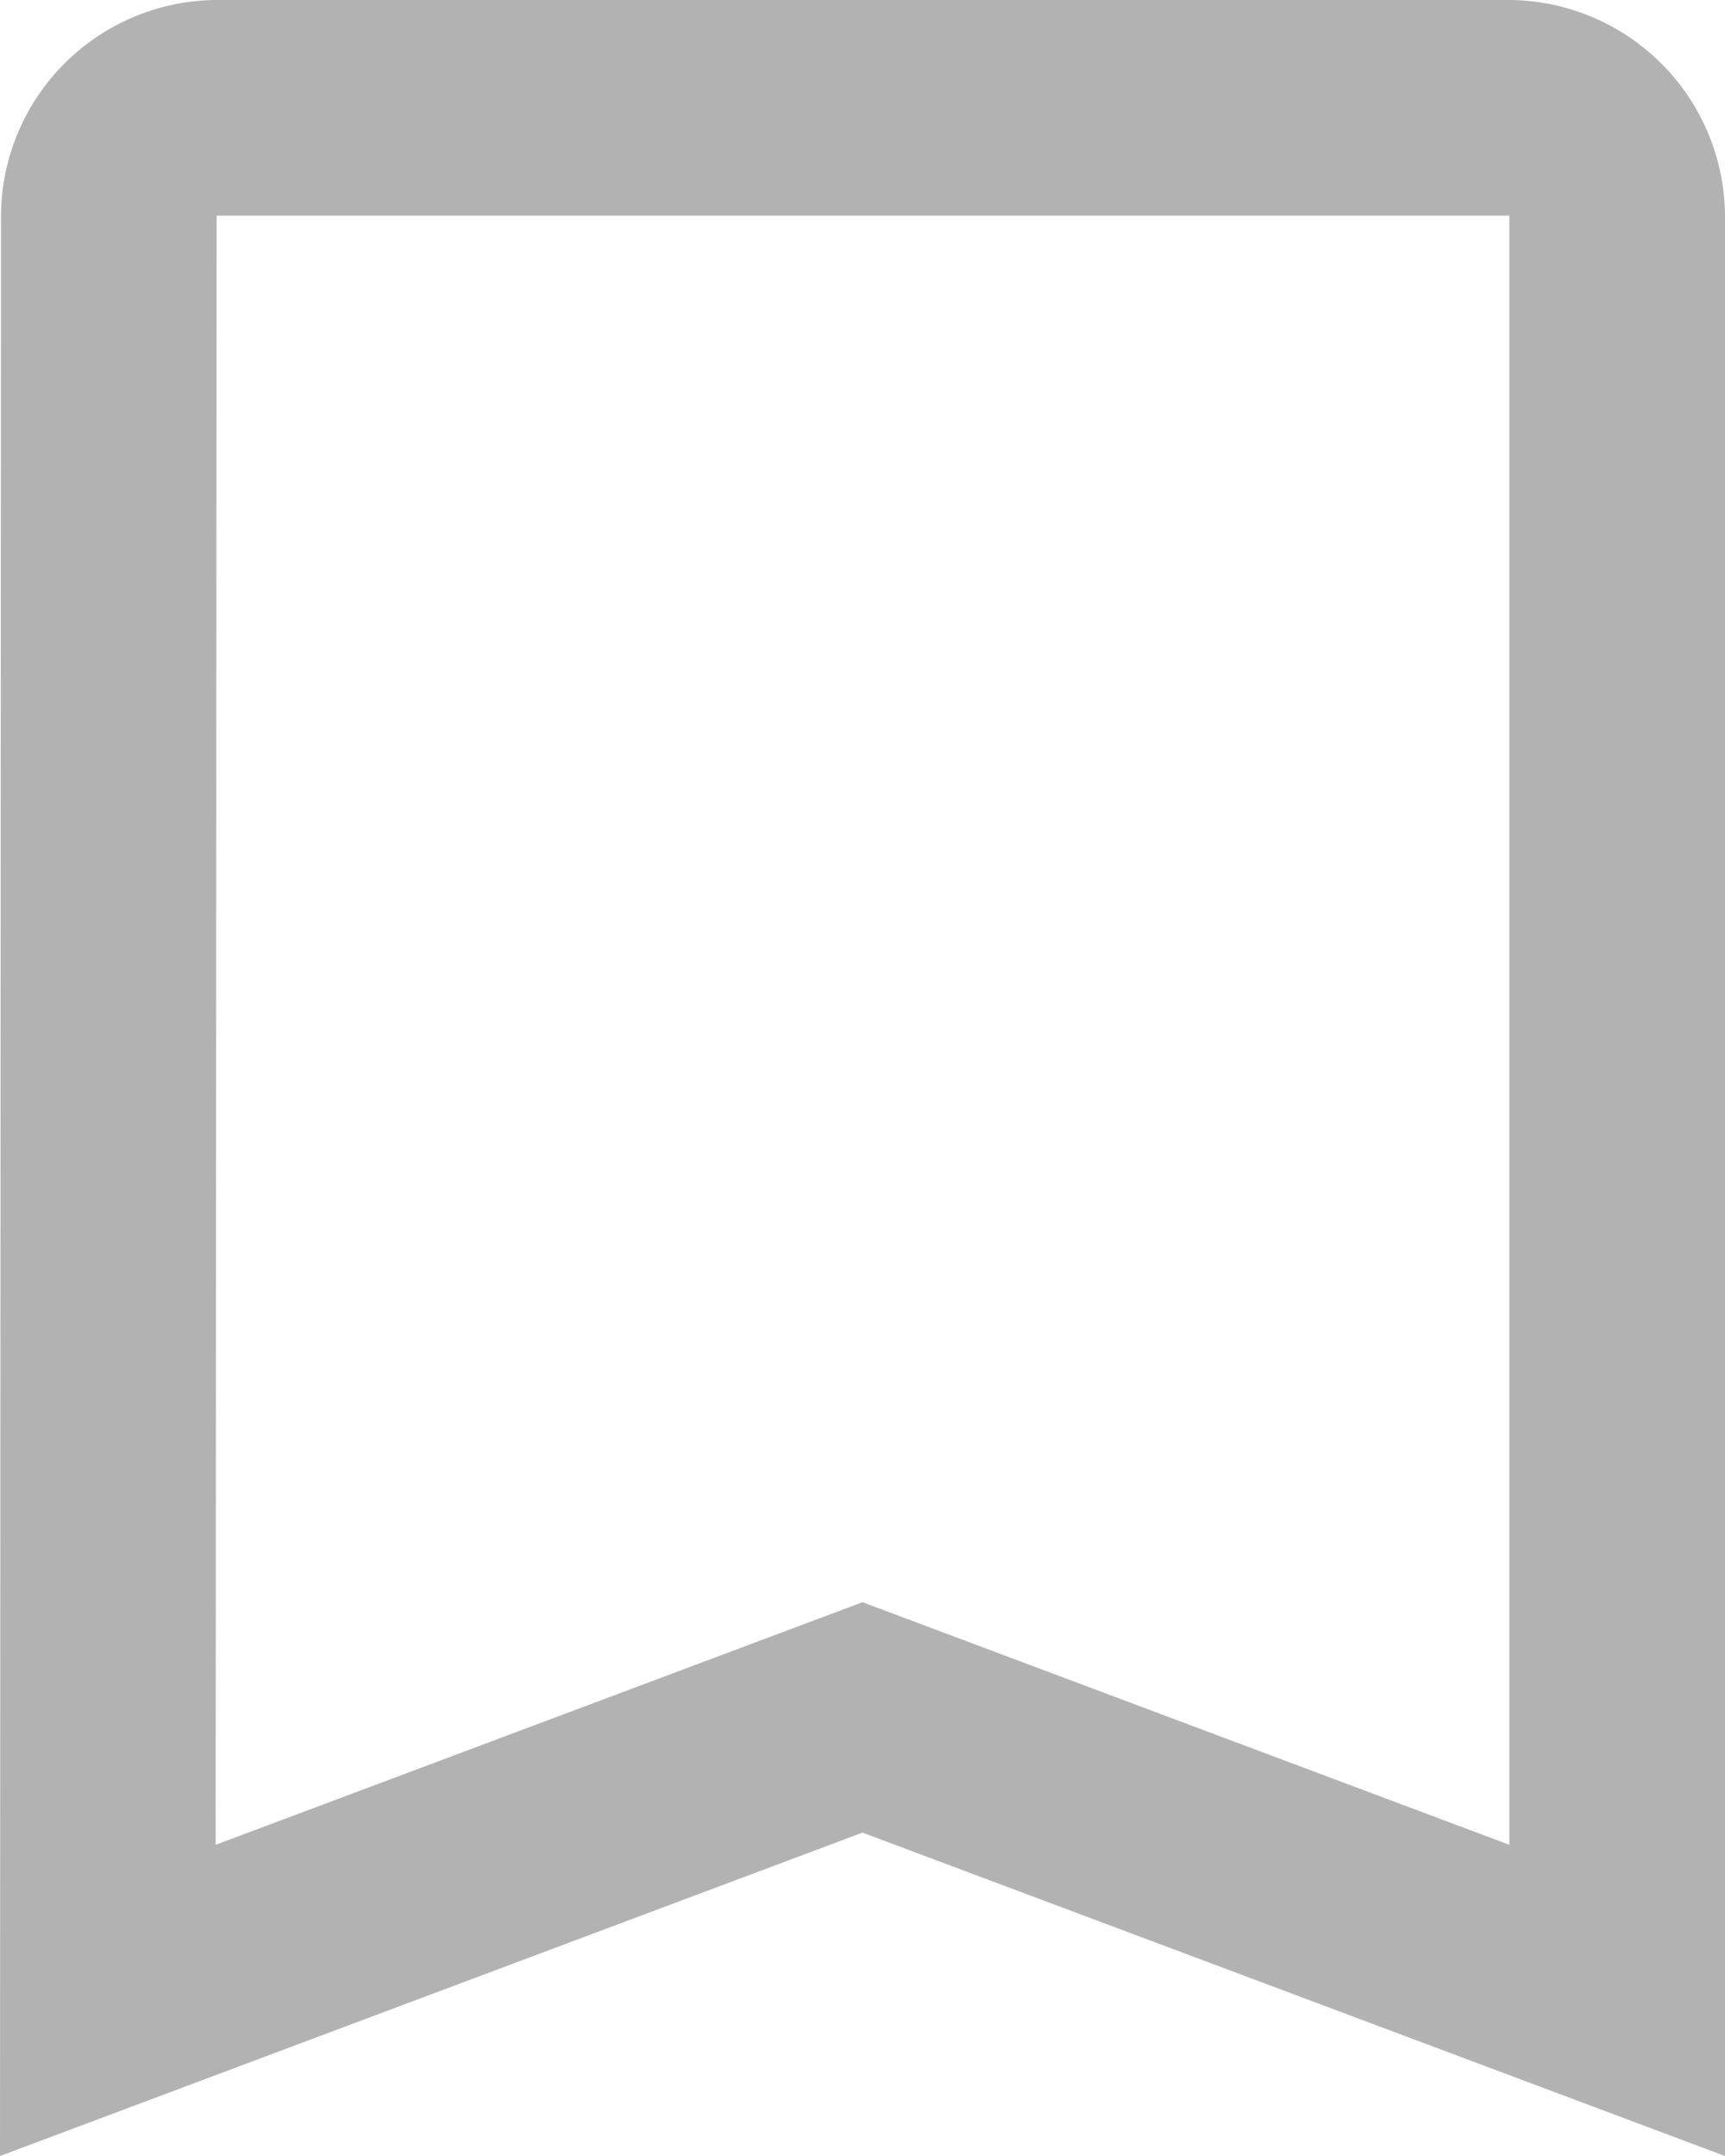 <svg xmlns="http://www.w3.org/2000/svg" width="12" height="15" viewBox="0 0 12 15">
  <path id="icons8_bookmark_2" d="M5.507,2a1.508,1.508,0,0,0-1.5,1.5L4,17l6-2.25L16,17V3.5A1.511,1.511,0,0,0,14.5,2Zm0,1.5H14.5V14.835L10,13.147,5.5,14.835Z" transform="translate(-4 -2)" fill="#b2b2b2"/>
</svg>
